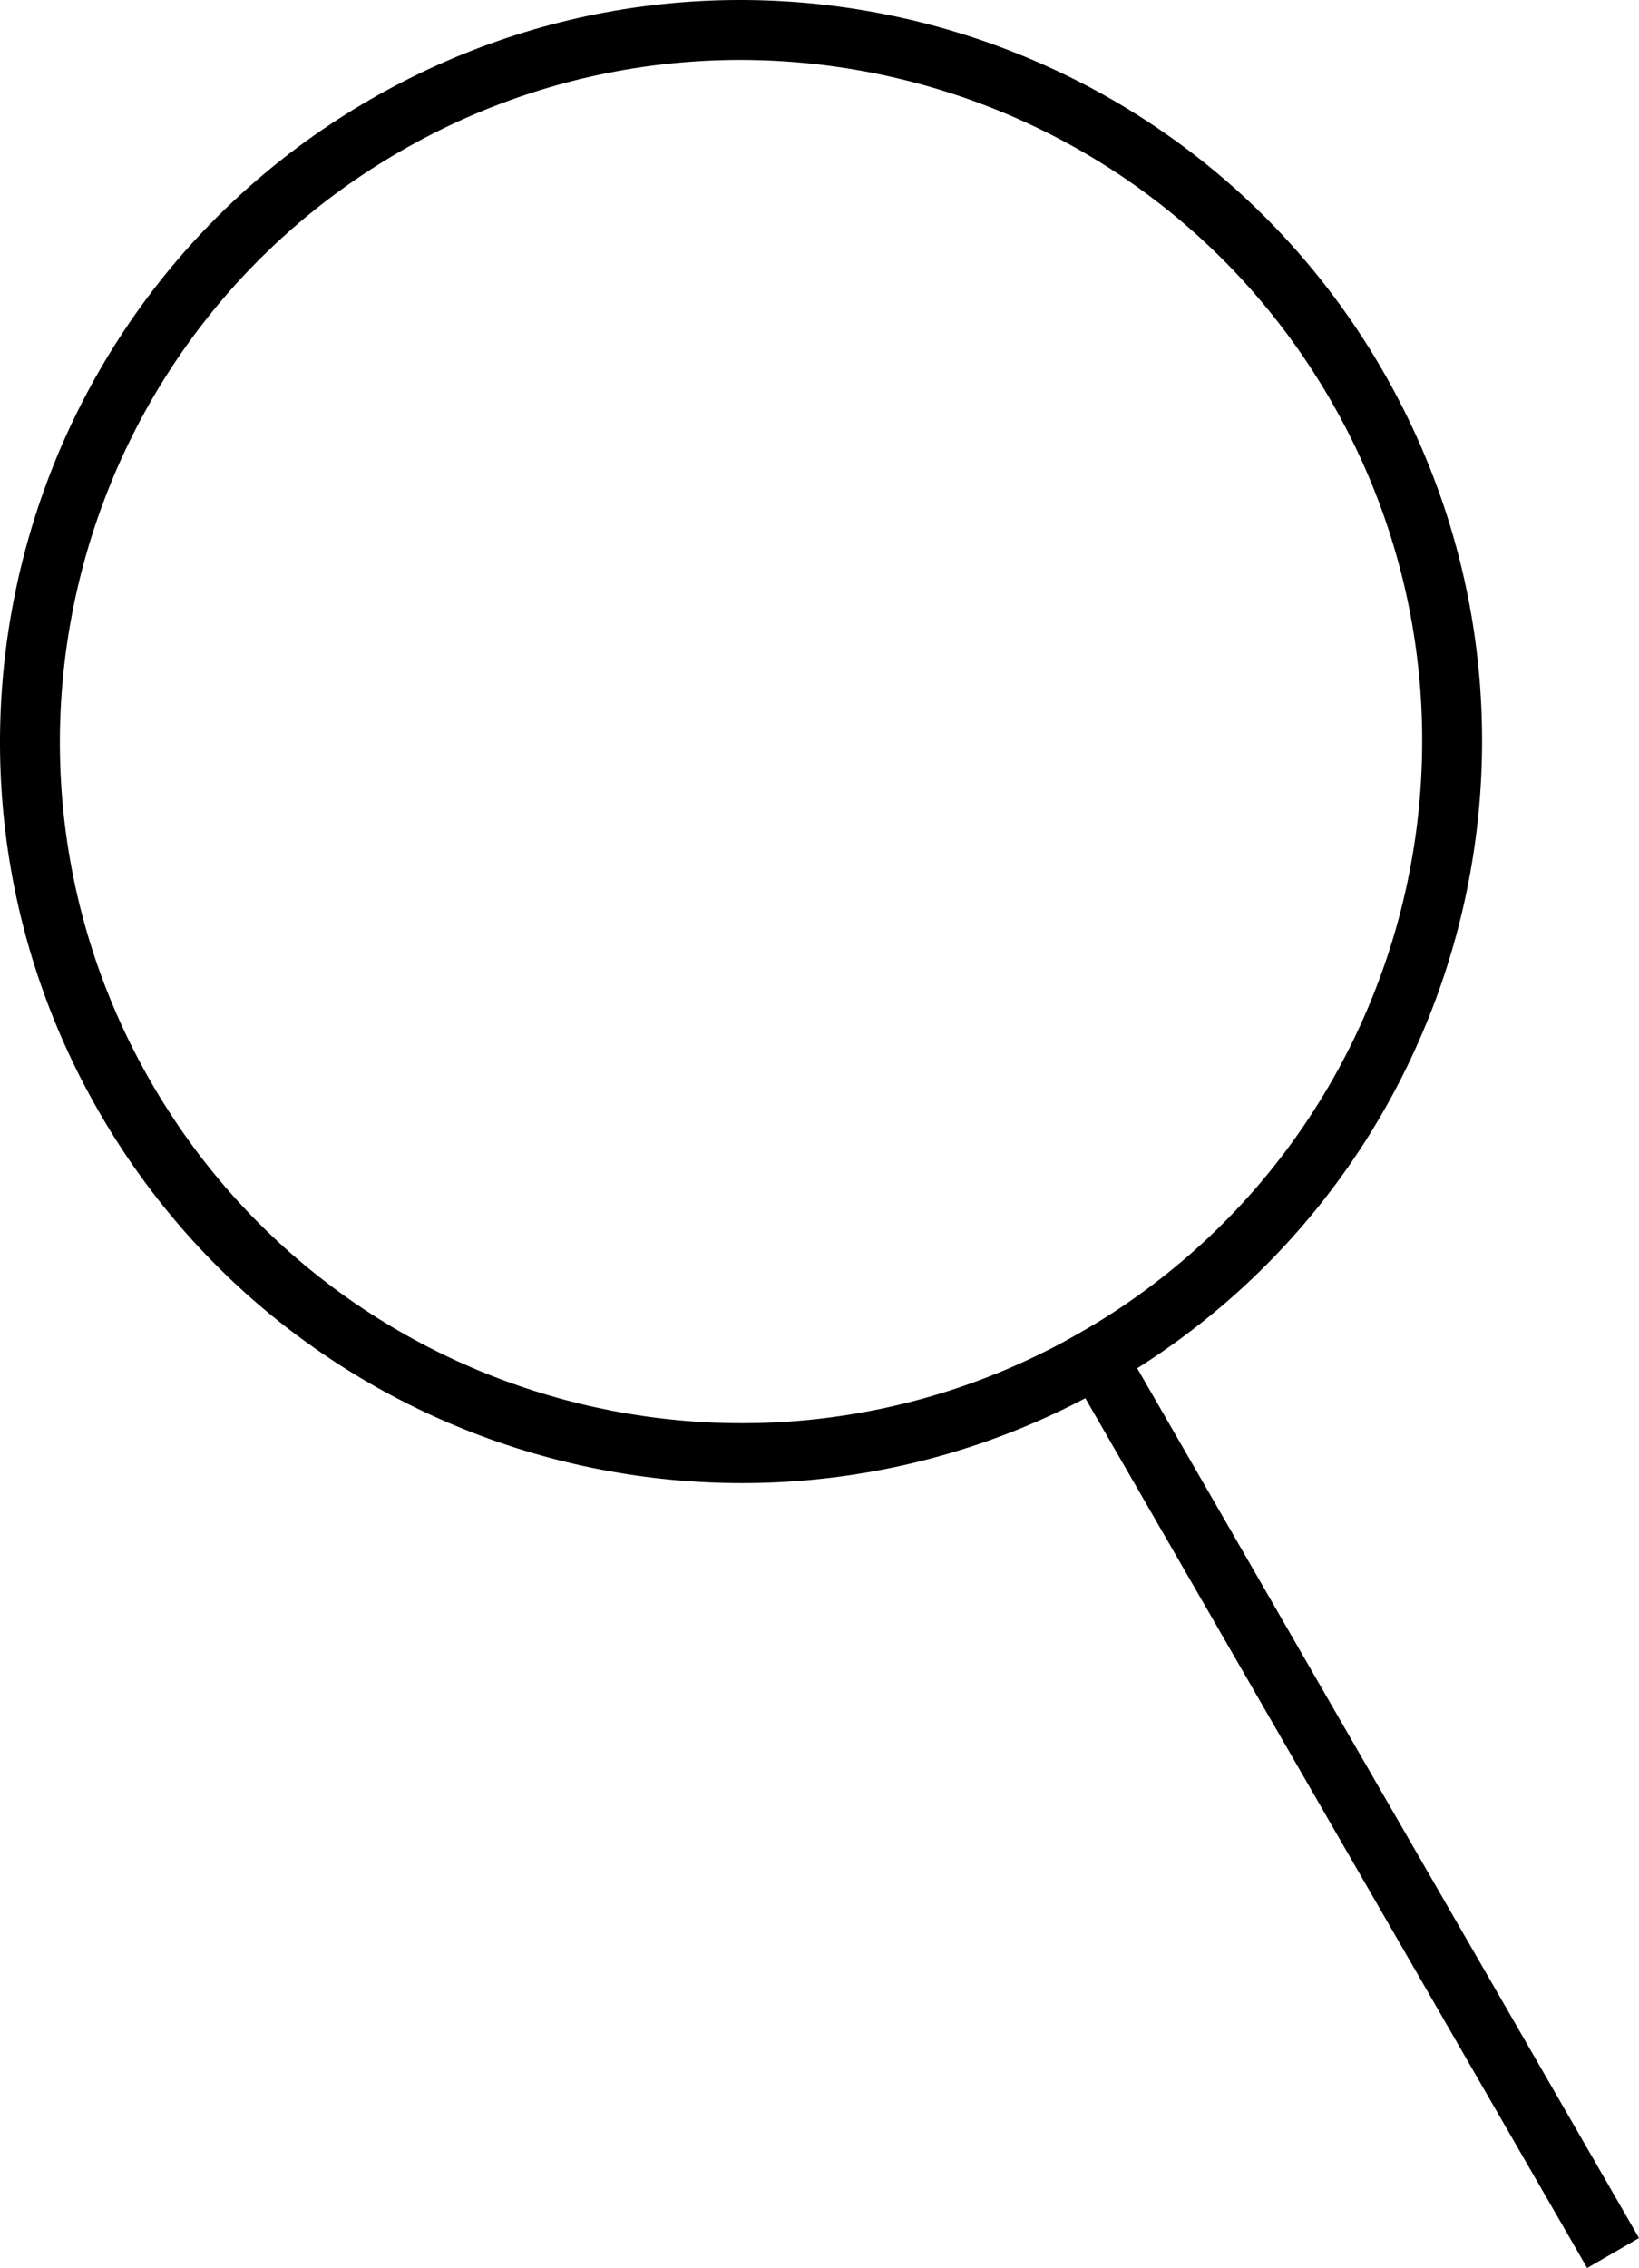 <?xml version="1.0" encoding="UTF-8" standalone="no"?><!-- Generator: Gravit.io --><svg xmlns="http://www.w3.org/2000/svg" xmlns:xlink="http://www.w3.org/1999/xlink" style="isolation:isolate" viewBox="427.499 288.975 218.965 302.784" width="218.965pt" height="302.784pt"><defs><clipPath id="_clipPath_PX8p5Rz5W1qVQPBd22KSlMCb1Vxuwsc7"><rect x="427.499" y="288.975" width="218.965" height="302.784"/></clipPath></defs><g clip-path="url(#_clipPath_PX8p5Rz5W1qVQPBd22KSlMCb1Vxuwsc7)"><path d=" M 444.228 435.476 C 418.012 390.069 433.593 331.92 479 305.704 C 524.407 279.488 582.556 295.069 608.772 340.476 C 634.988 385.884 619.407 444.033 574 470.249 C 528.593 496.465 470.444 480.884 444.228 435.476 Z " fill="none" vector-effect="non-scaling-stroke" stroke-width="8" stroke="rgb(0,0,0)" stroke-linejoin="miter" stroke-linecap="square" stroke-miterlimit="3"/><line x1="574" y1="470.249" x2="641" y2="586.296" vector-effect="non-scaling-stroke" stroke-width="8" stroke="rgb(0,0,0)" stroke-linejoin="miter" stroke-linecap="square" stroke-miterlimit="3"/></g></svg>